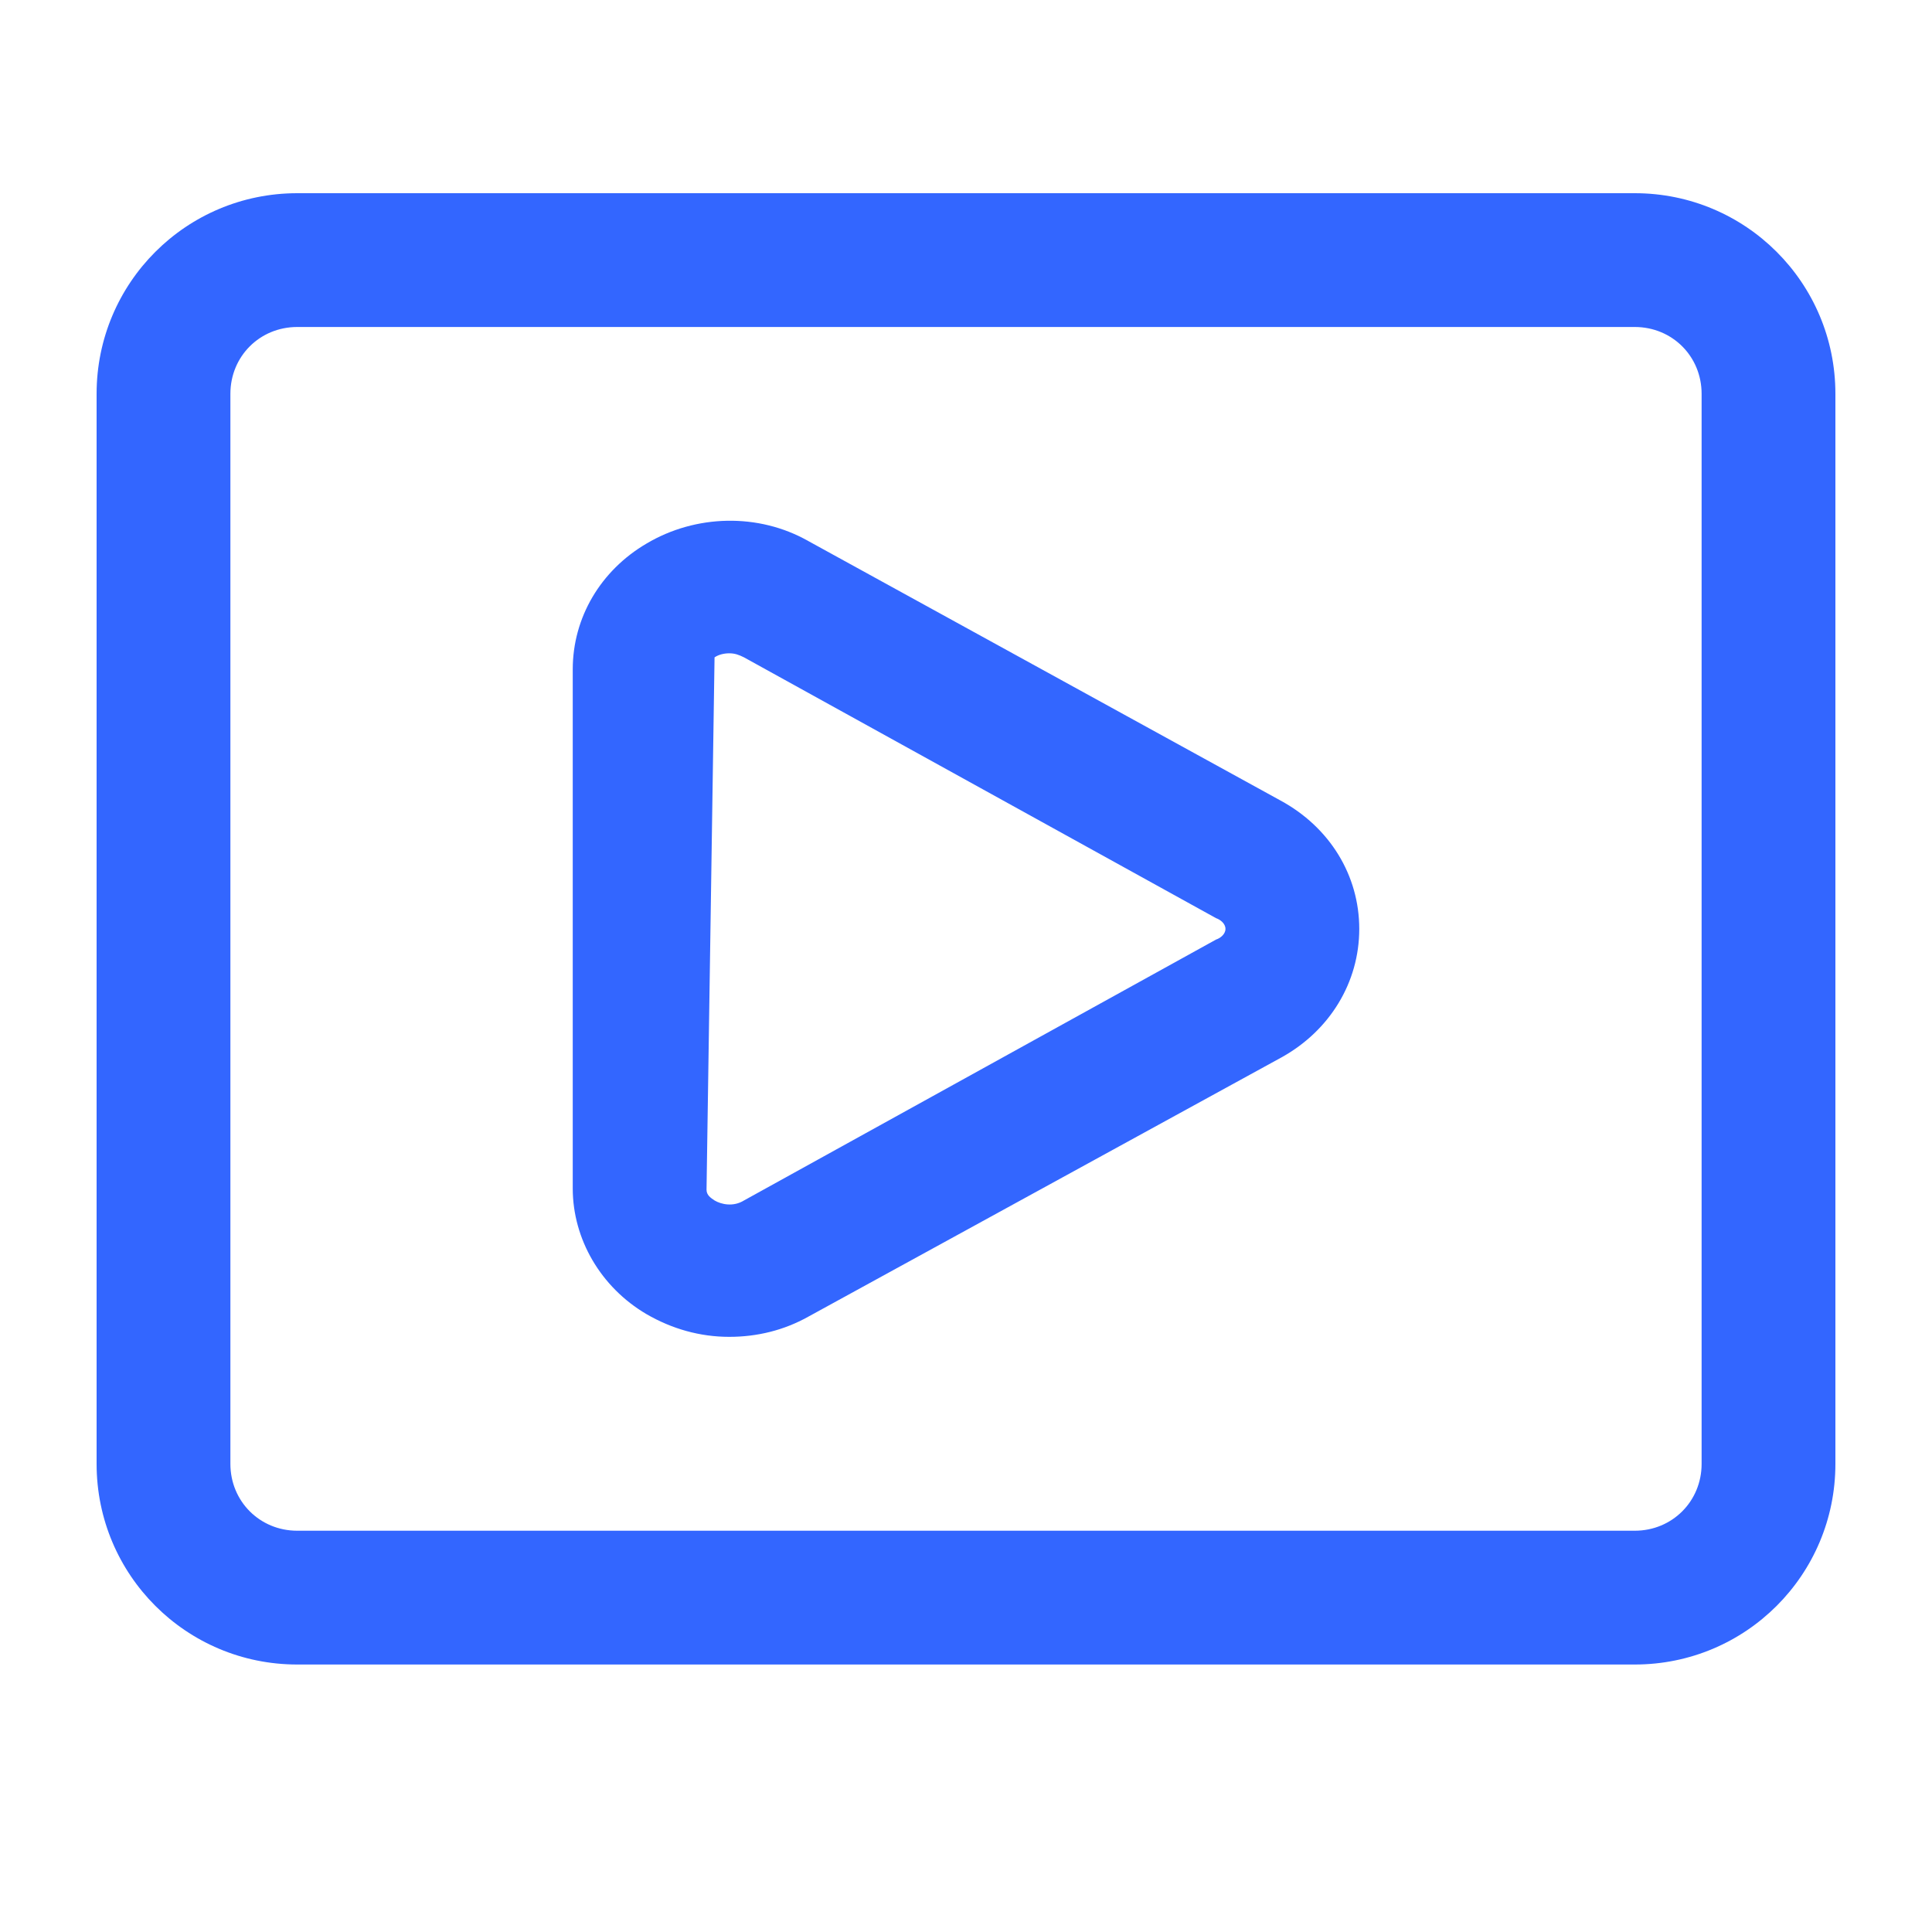<svg width="20" height="20" viewBox="0 0 20 20" fill="none" xmlns="http://www.w3.org/2000/svg">
<g clip-path="url(#clip0_1672_2124)">
<path d="M16.923 17.231H3.077C1.928 17.231 1 16.303 1 15.154V4.077C1 2.928 1.928 2 3.077 2H16.923C18.072 2 19 2.928 19 4.077V15.154C19 16.303 18.072 17.231 16.923 17.231ZM3.077 3.385C2.689 3.385 2.385 3.689 2.385 4.077V15.154C2.385 15.541 2.689 15.846 3.077 15.846H16.923C17.311 15.846 17.615 15.541 17.615 15.154V4.077C17.615 3.689 17.311 3.385 16.923 3.385H3.077Z" fill="#36f"/>
<path d="M7.549 13.839C7.245 13.839 6.954 13.756 6.691 13.603C6.22 13.326 5.929 12.828 5.929 12.302V6.93C5.929 6.39 6.22 5.905 6.691 5.628C7.203 5.323 7.854 5.31 8.366 5.6L13.254 8.286C13.766 8.563 14.071 9.062 14.071 9.616C14.071 10.17 13.766 10.668 13.268 10.945L8.366 13.631C8.117 13.77 7.84 13.839 7.549 13.839ZM7.549 6.763C7.494 6.763 7.438 6.777 7.397 6.805L7.314 12.316C7.314 12.371 7.355 12.399 7.397 12.427C7.466 12.468 7.591 12.496 7.702 12.427L12.589 9.726C12.631 9.713 12.686 9.671 12.686 9.616C12.686 9.56 12.631 9.519 12.589 9.505L7.702 6.805C7.646 6.777 7.605 6.763 7.549 6.763Z" fill="#36f"/>
</g>
<defs>
<clipPath id="clip0_1672_2124">
<rect width="18" height="15.231" fill="white" transform="translate(1 2)"/>
</clipPath>
</defs>
</svg>
